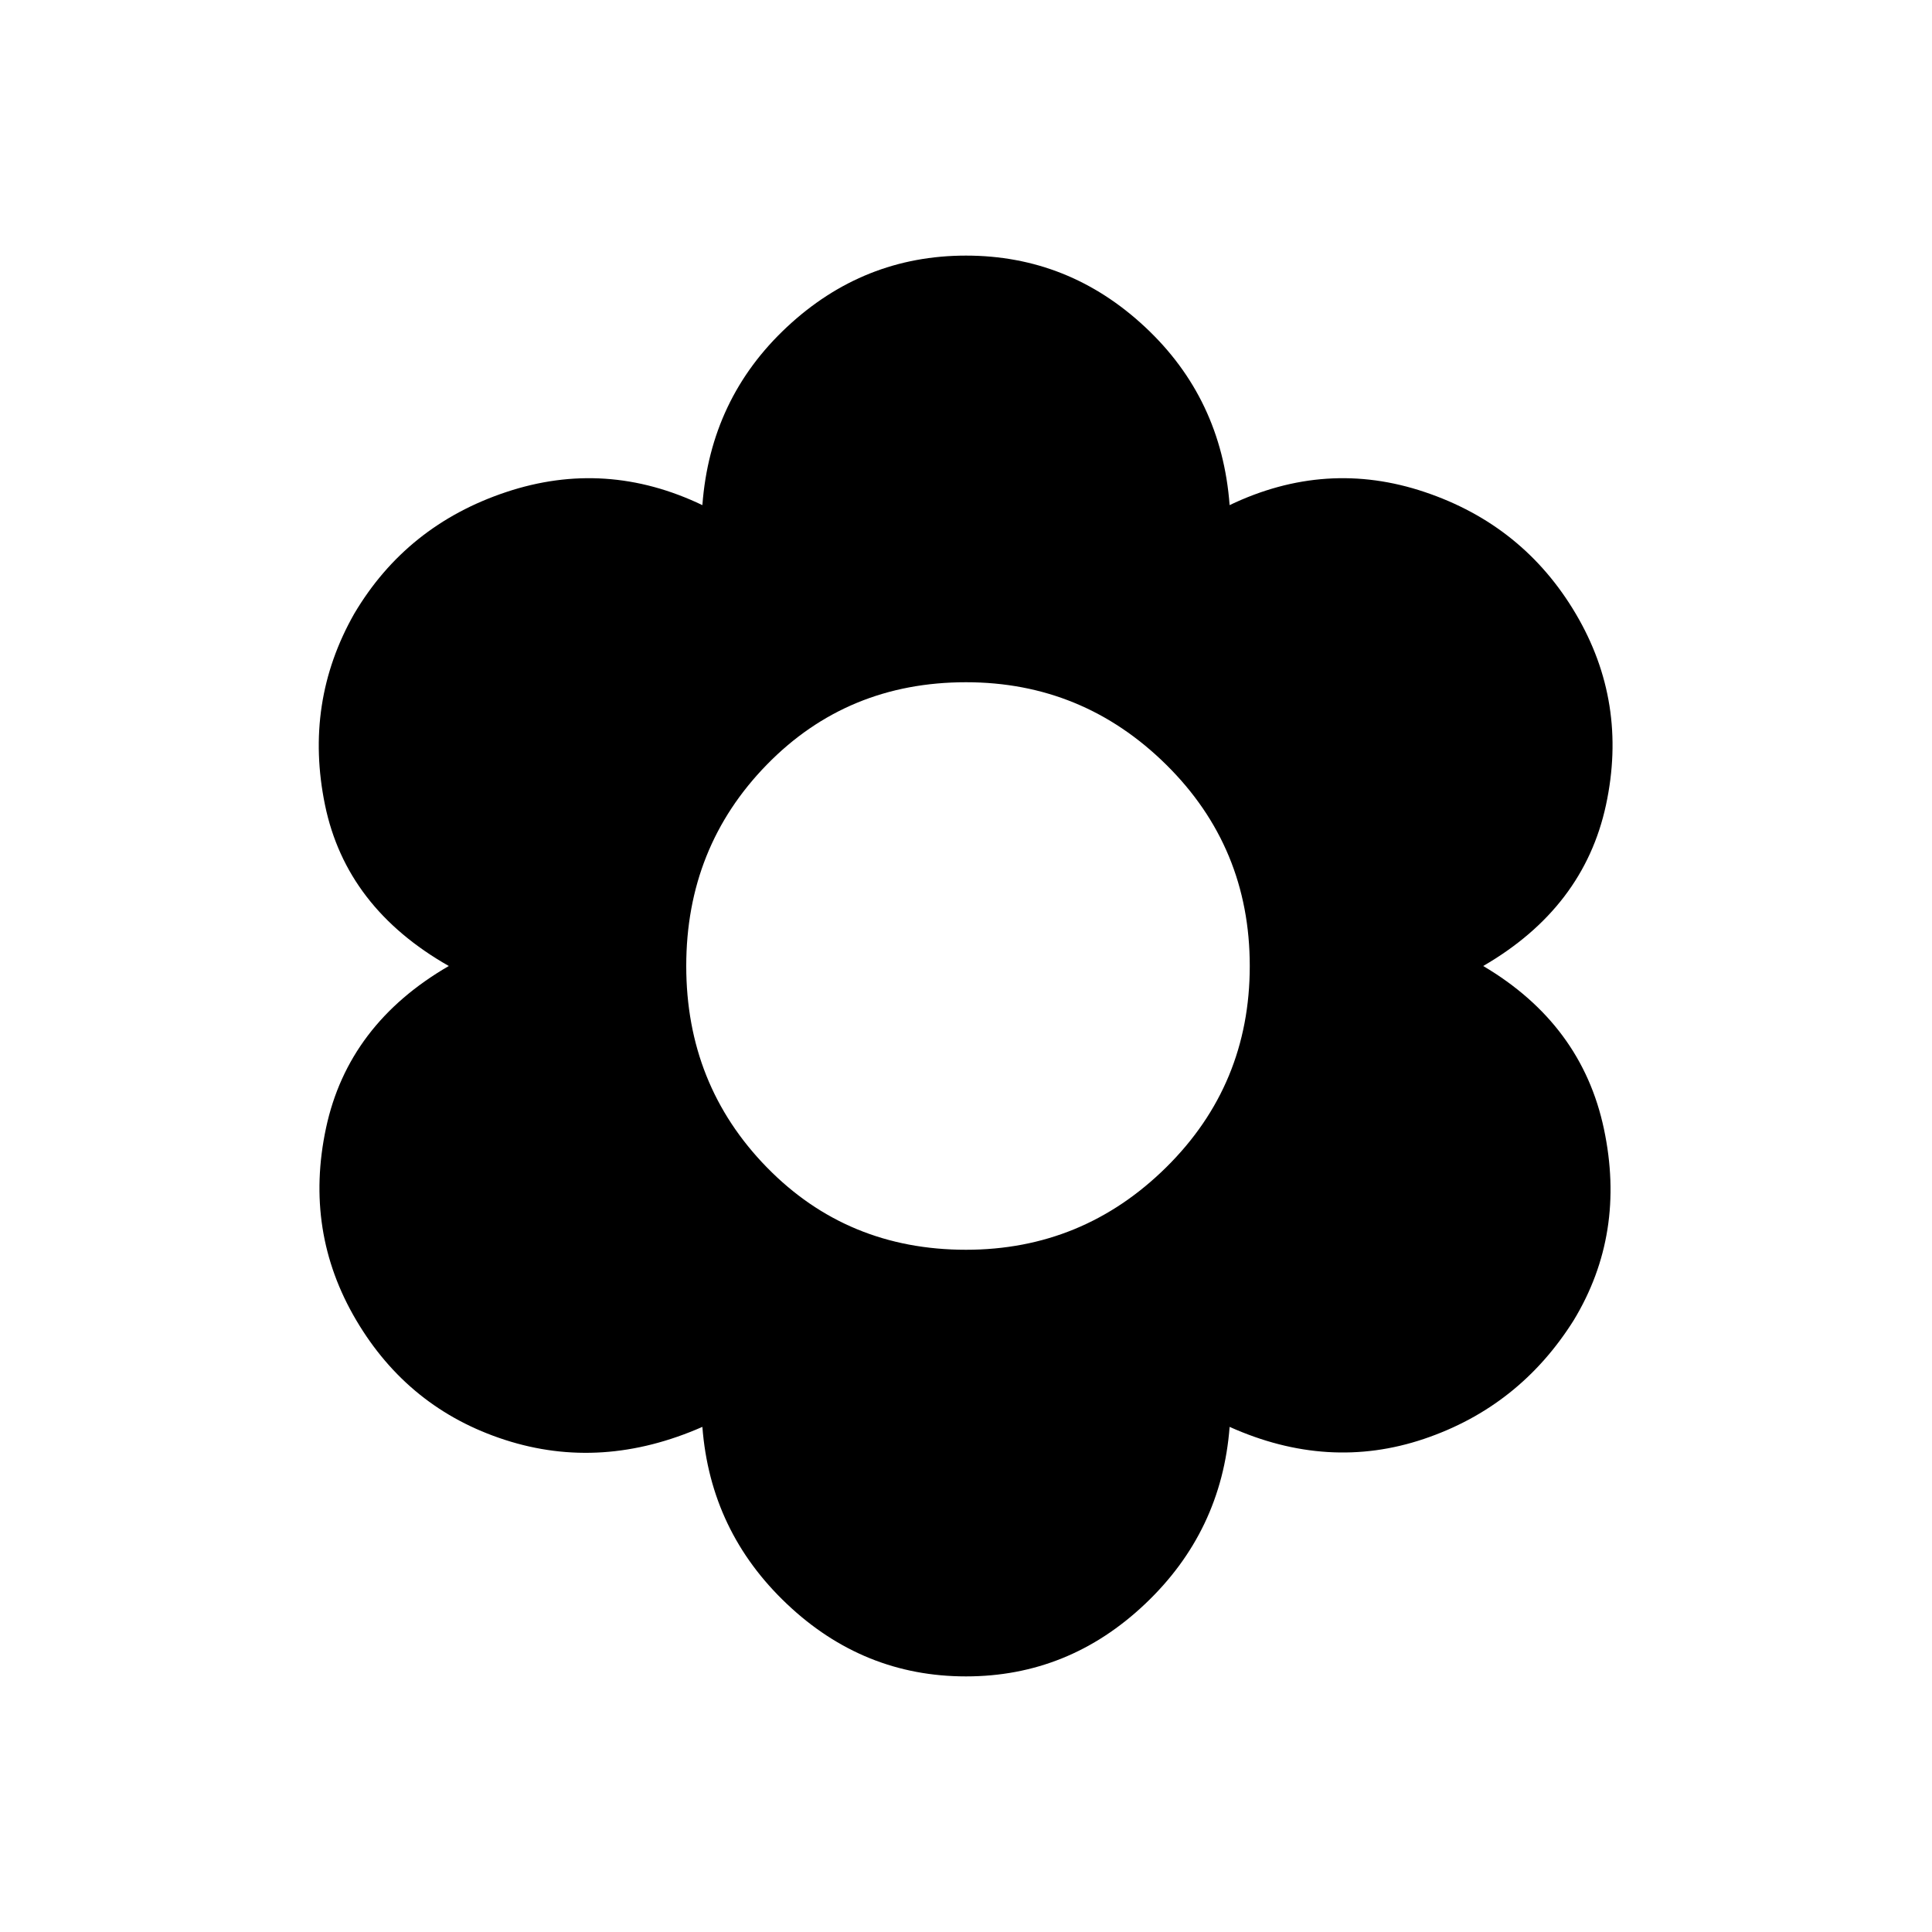 <svg xmlns="http://www.w3.org/2000/svg" height="40" width="40"><path d="M20 34.708Q17.875 34.708 16.292 33.208Q14.708 31.708 14.542 29.542Q12.458 30.458 10.458 29.812Q8.458 29.167 7.375 27.333Q6.292 25.5 6.75 23.354Q7.208 21.208 9.292 20Q7.167 18.792 6.729 16.667Q6.292 14.542 7.333 12.708Q8.417 10.875 10.479 10.188Q12.542 9.5 14.542 10.458Q14.708 8.25 16.292 6.771Q17.875 5.292 20 5.292Q22.125 5.292 23.708 6.771Q25.292 8.25 25.458 10.458Q27.458 9.5 29.5 10.188Q31.542 10.875 32.625 12.708Q33.708 14.542 33.25 16.667Q32.792 18.792 30.708 20Q32.75 21.208 33.208 23.375Q33.667 25.542 32.583 27.333Q31.458 29.125 29.479 29.792Q27.5 30.458 25.458 29.542Q25.292 31.708 23.708 33.208Q22.125 34.708 20 34.708ZM20 25.875Q22.417 25.875 24.146 24.167Q25.875 22.458 25.875 20Q25.875 17.542 24.146 15.833Q22.417 14.125 20 14.125Q17.542 14.125 15.875 15.833Q14.208 17.542 14.208 20Q14.208 22.458 15.875 24.167Q17.542 25.875 20 25.875Z"/></svg>